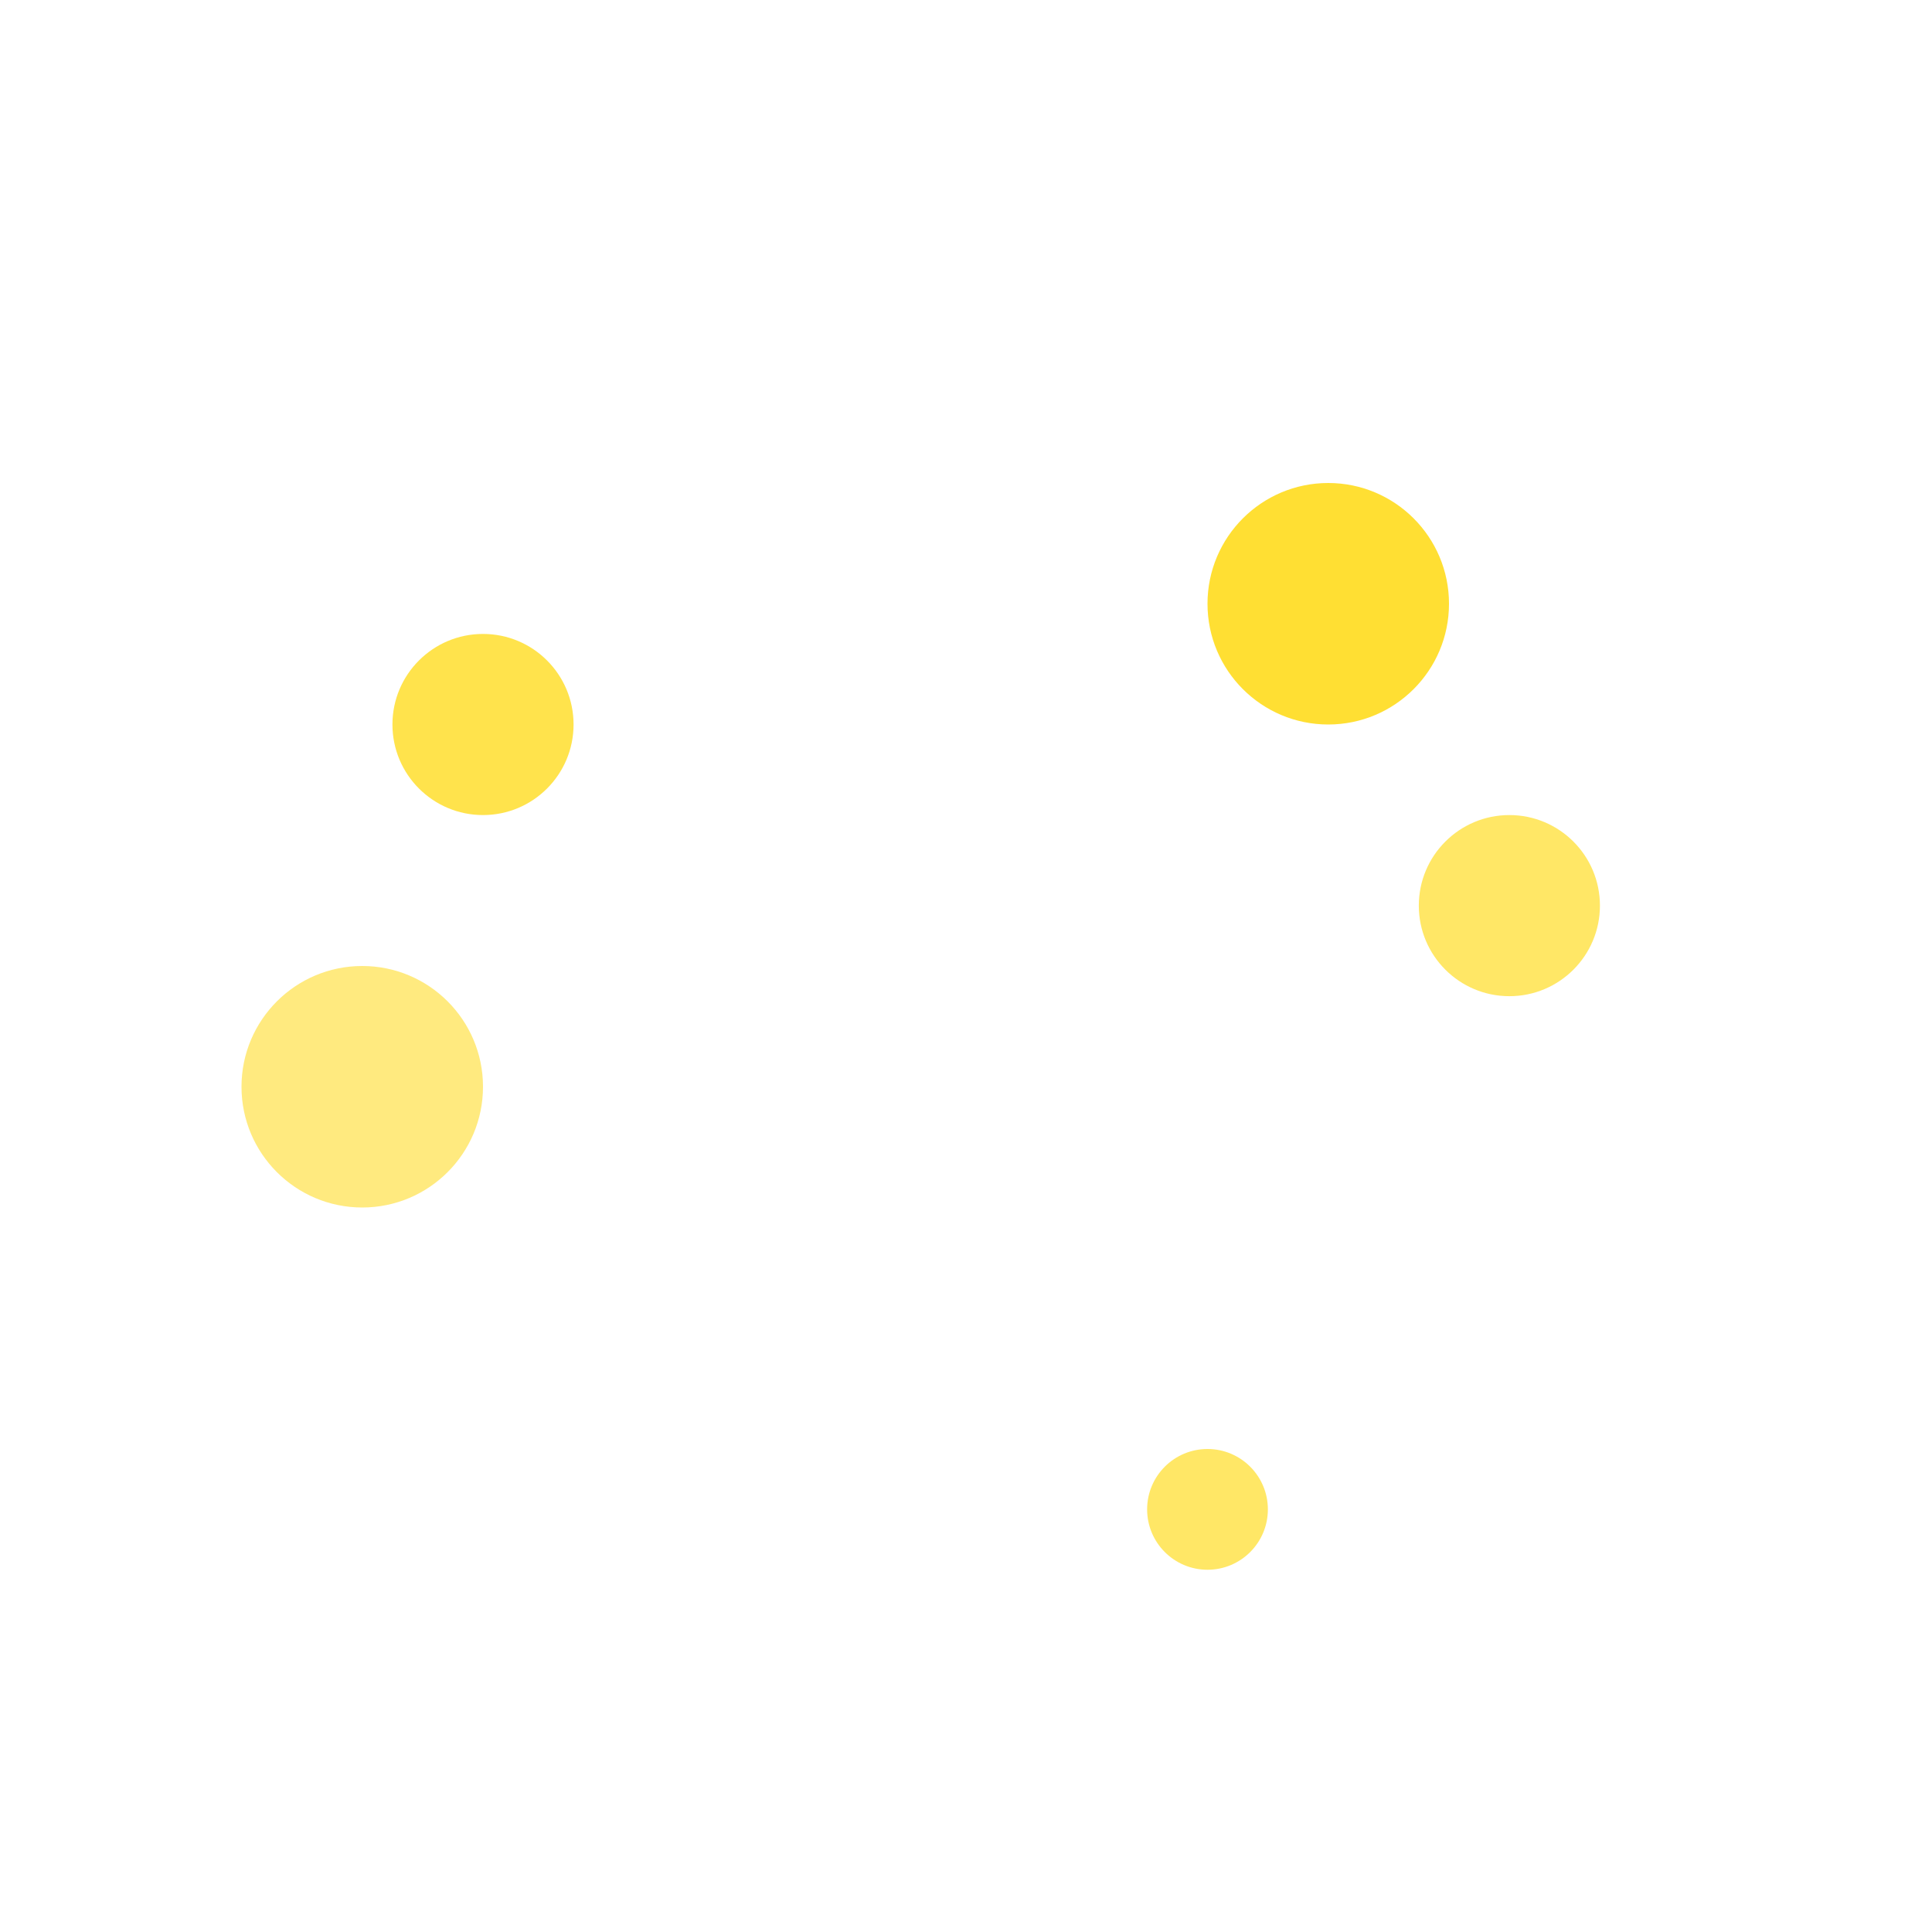 <svg xmlns="http://www.w3.org/2000/svg" version="1.1" xmlns:xlink="http://www.w3.org/1999/xlink" width="32" height="32"><svg width="32" height="32" viewBox="0 0 32 32" xmlns="http://www.w3.org/2000/svg">
  <!-- Background circle with gradient -->
  <defs>
    <linearGradient id="SvgjsLinearGradient1013" x1="0%" y1="0%" x2="100%" y2="100%">
      <stop offset="0%" style="stop-color:#667eea;stop-opacity:1"></stop>
      <stop offset="100%" style="stop-color:#764ba2;stop-opacity:1"></stop>
    </linearGradient>
    <linearGradient id="SvgjsLinearGradient1012" x1="0%" y1="0%" x2="100%" y2="100%">
      <stop offset="0%" style="stop-color:#4ade80;stop-opacity:1"></stop>
      <stop offset="100%" style="stop-color:#22c55e;stop-opacity:1"></stop>
    </linearGradient>
    <filter id="SvgjsFilter1011">
      <feGaussianBlur stdDeviation="1" result="coloredBlur"></feGaussianBlur>
      <feMerge> 
        <feMergeNode in="coloredBlur"></feMergeNode>
        <feMergeNode in="SourceGraphic"></feMergeNode>
      </feMerge>
    </filter>
  </defs>
  
  <!-- Background -->
  <circle cx="16" cy="16" r="15" fill="url(#bgGradient)" stroke="rgba(255,255,255,0.3)" stroke-width="1"></circle>
  
  <!-- Leaf shape -->
  <path d="M16 6 C20 8, 22 12, 22 16 C22 20, 20 24, 16 26 C12 24, 10 20, 10 16 C10 12, 12 8, 16 6 Z" fill="url(#leafGradient)" filter="url(#glow)"></path>
  
  <!-- Central vein -->
  <line x1="16" y1="8" x2="16" y2="24" stroke="rgba(255,255,255,0.7)" stroke-width="1.5" stroke-linecap="round"></line>
  
  <!-- Side veins -->
  <path d="M16 12 L18 14" stroke="rgba(255,255,255,0.5)" stroke-width="1" stroke-linecap="round"></path>
  <path d="M16 12 L14 14" stroke="rgba(255,255,255,0.5)" stroke-width="1" stroke-linecap="round"></path>
  <path d="M16 16 L19 18" stroke="rgba(255,255,255,0.5)" stroke-width="1" stroke-linecap="round"></path>
  <path d="M16 16 L13 18" stroke="rgba(255,255,255,0.5)" stroke-width="1" stroke-linecap="round"></path>
  
  <!-- Pollen particles -->
  <circle cx="22" cy="10" r="2" fill="#ffd700" opacity="0.8"></circle>
  <circle cx="25" cy="15" r="1.5" fill="#ffd700" opacity="0.6"></circle>
  <circle cx="8" cy="12" r="1.5" fill="#ffd700" opacity="0.7"></circle>
  <circle cx="6" cy="18" r="2" fill="#ffd700" opacity="0.5"></circle>
  <circle cx="20" cy="25" r="1" fill="#ffd700" opacity="0.6"></circle>
</svg><style>@media (prefers-color-scheme: light) { :root { filter: none; } }
@media (prefers-color-scheme: dark) { :root { filter: none; } }
</style></svg>